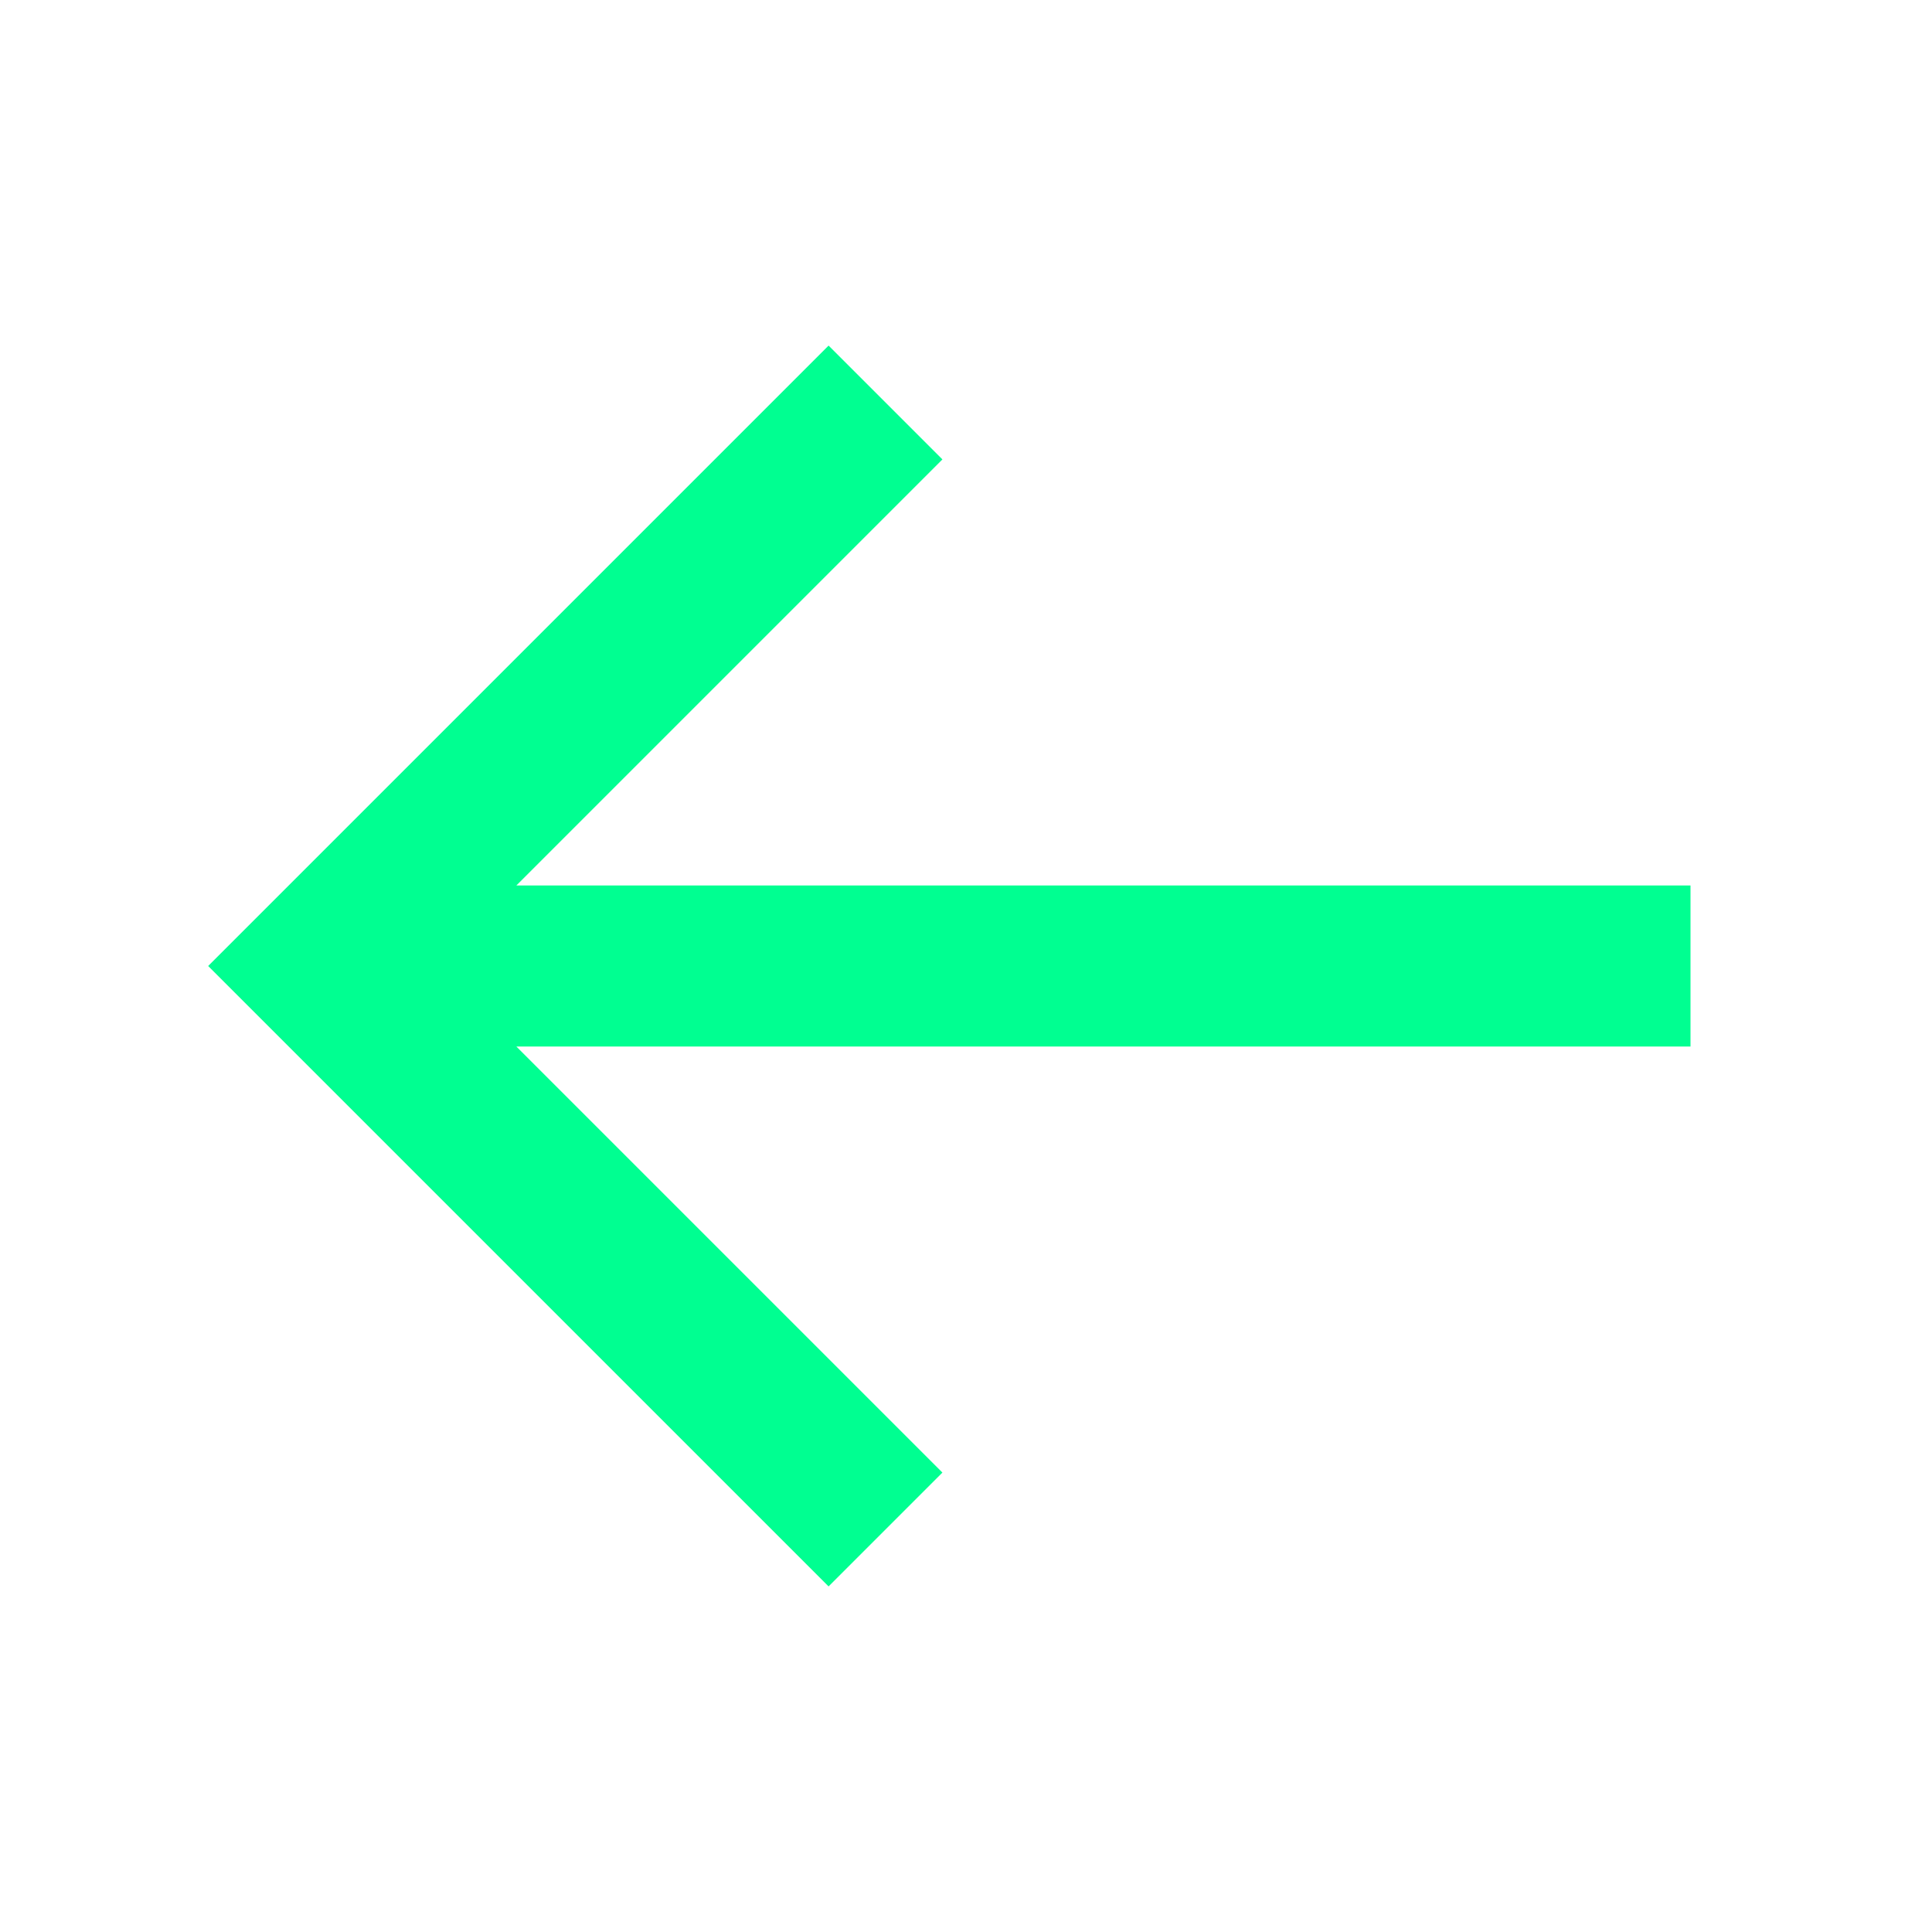 <svg xmlns="http://www.w3.org/2000/svg" width="30" height="30" viewBox="0 0 24 24" style="fill:rgb(0, 255, 145);;transform: ;msFilter:;"><path d="M21 11H6.414l5.293-5.293-1.414-1.414L2.586 12l7.707 7.707 1.414-1.414L6.414 13H21z"></path></svg>